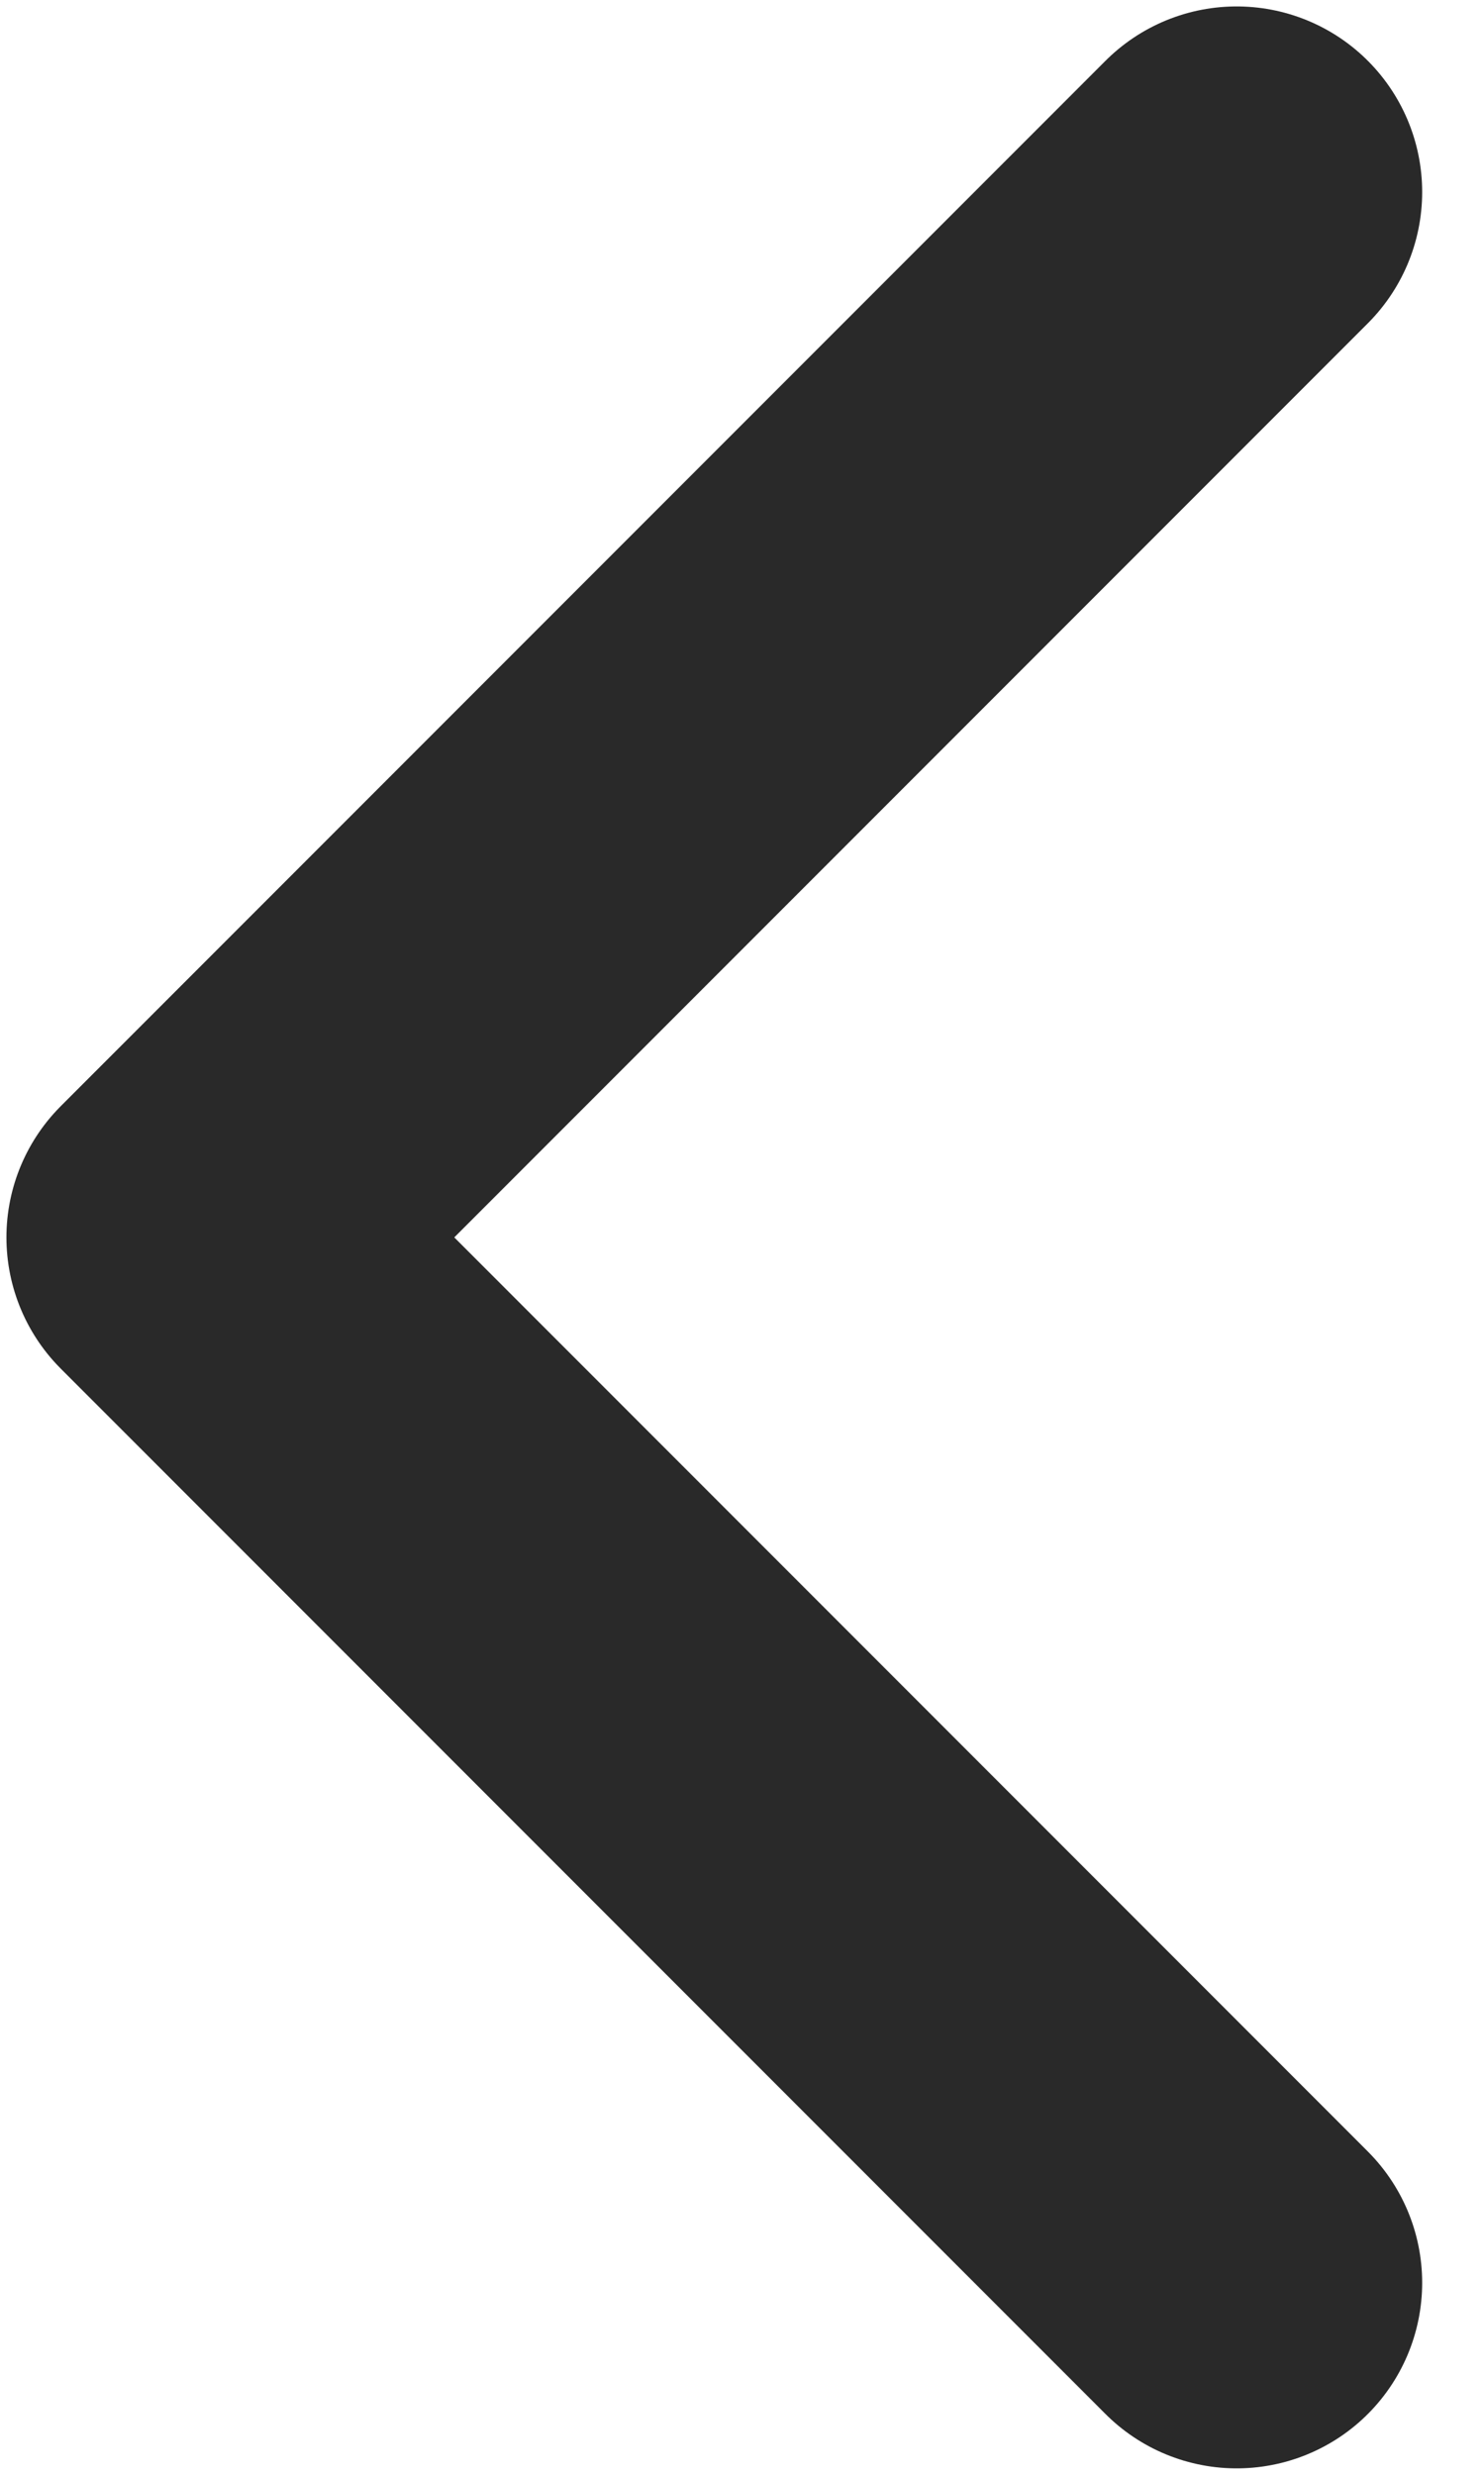<svg width="6" height="10" viewBox="0 0 6 10" fill="none" xmlns="http://www.w3.org/2000/svg">
<path d="M5 9.224L0.776 5L5 0.776" stroke="#292929" stroke-width="1.5" stroke-linecap="round" stroke-linejoin="round"/>
</svg>
